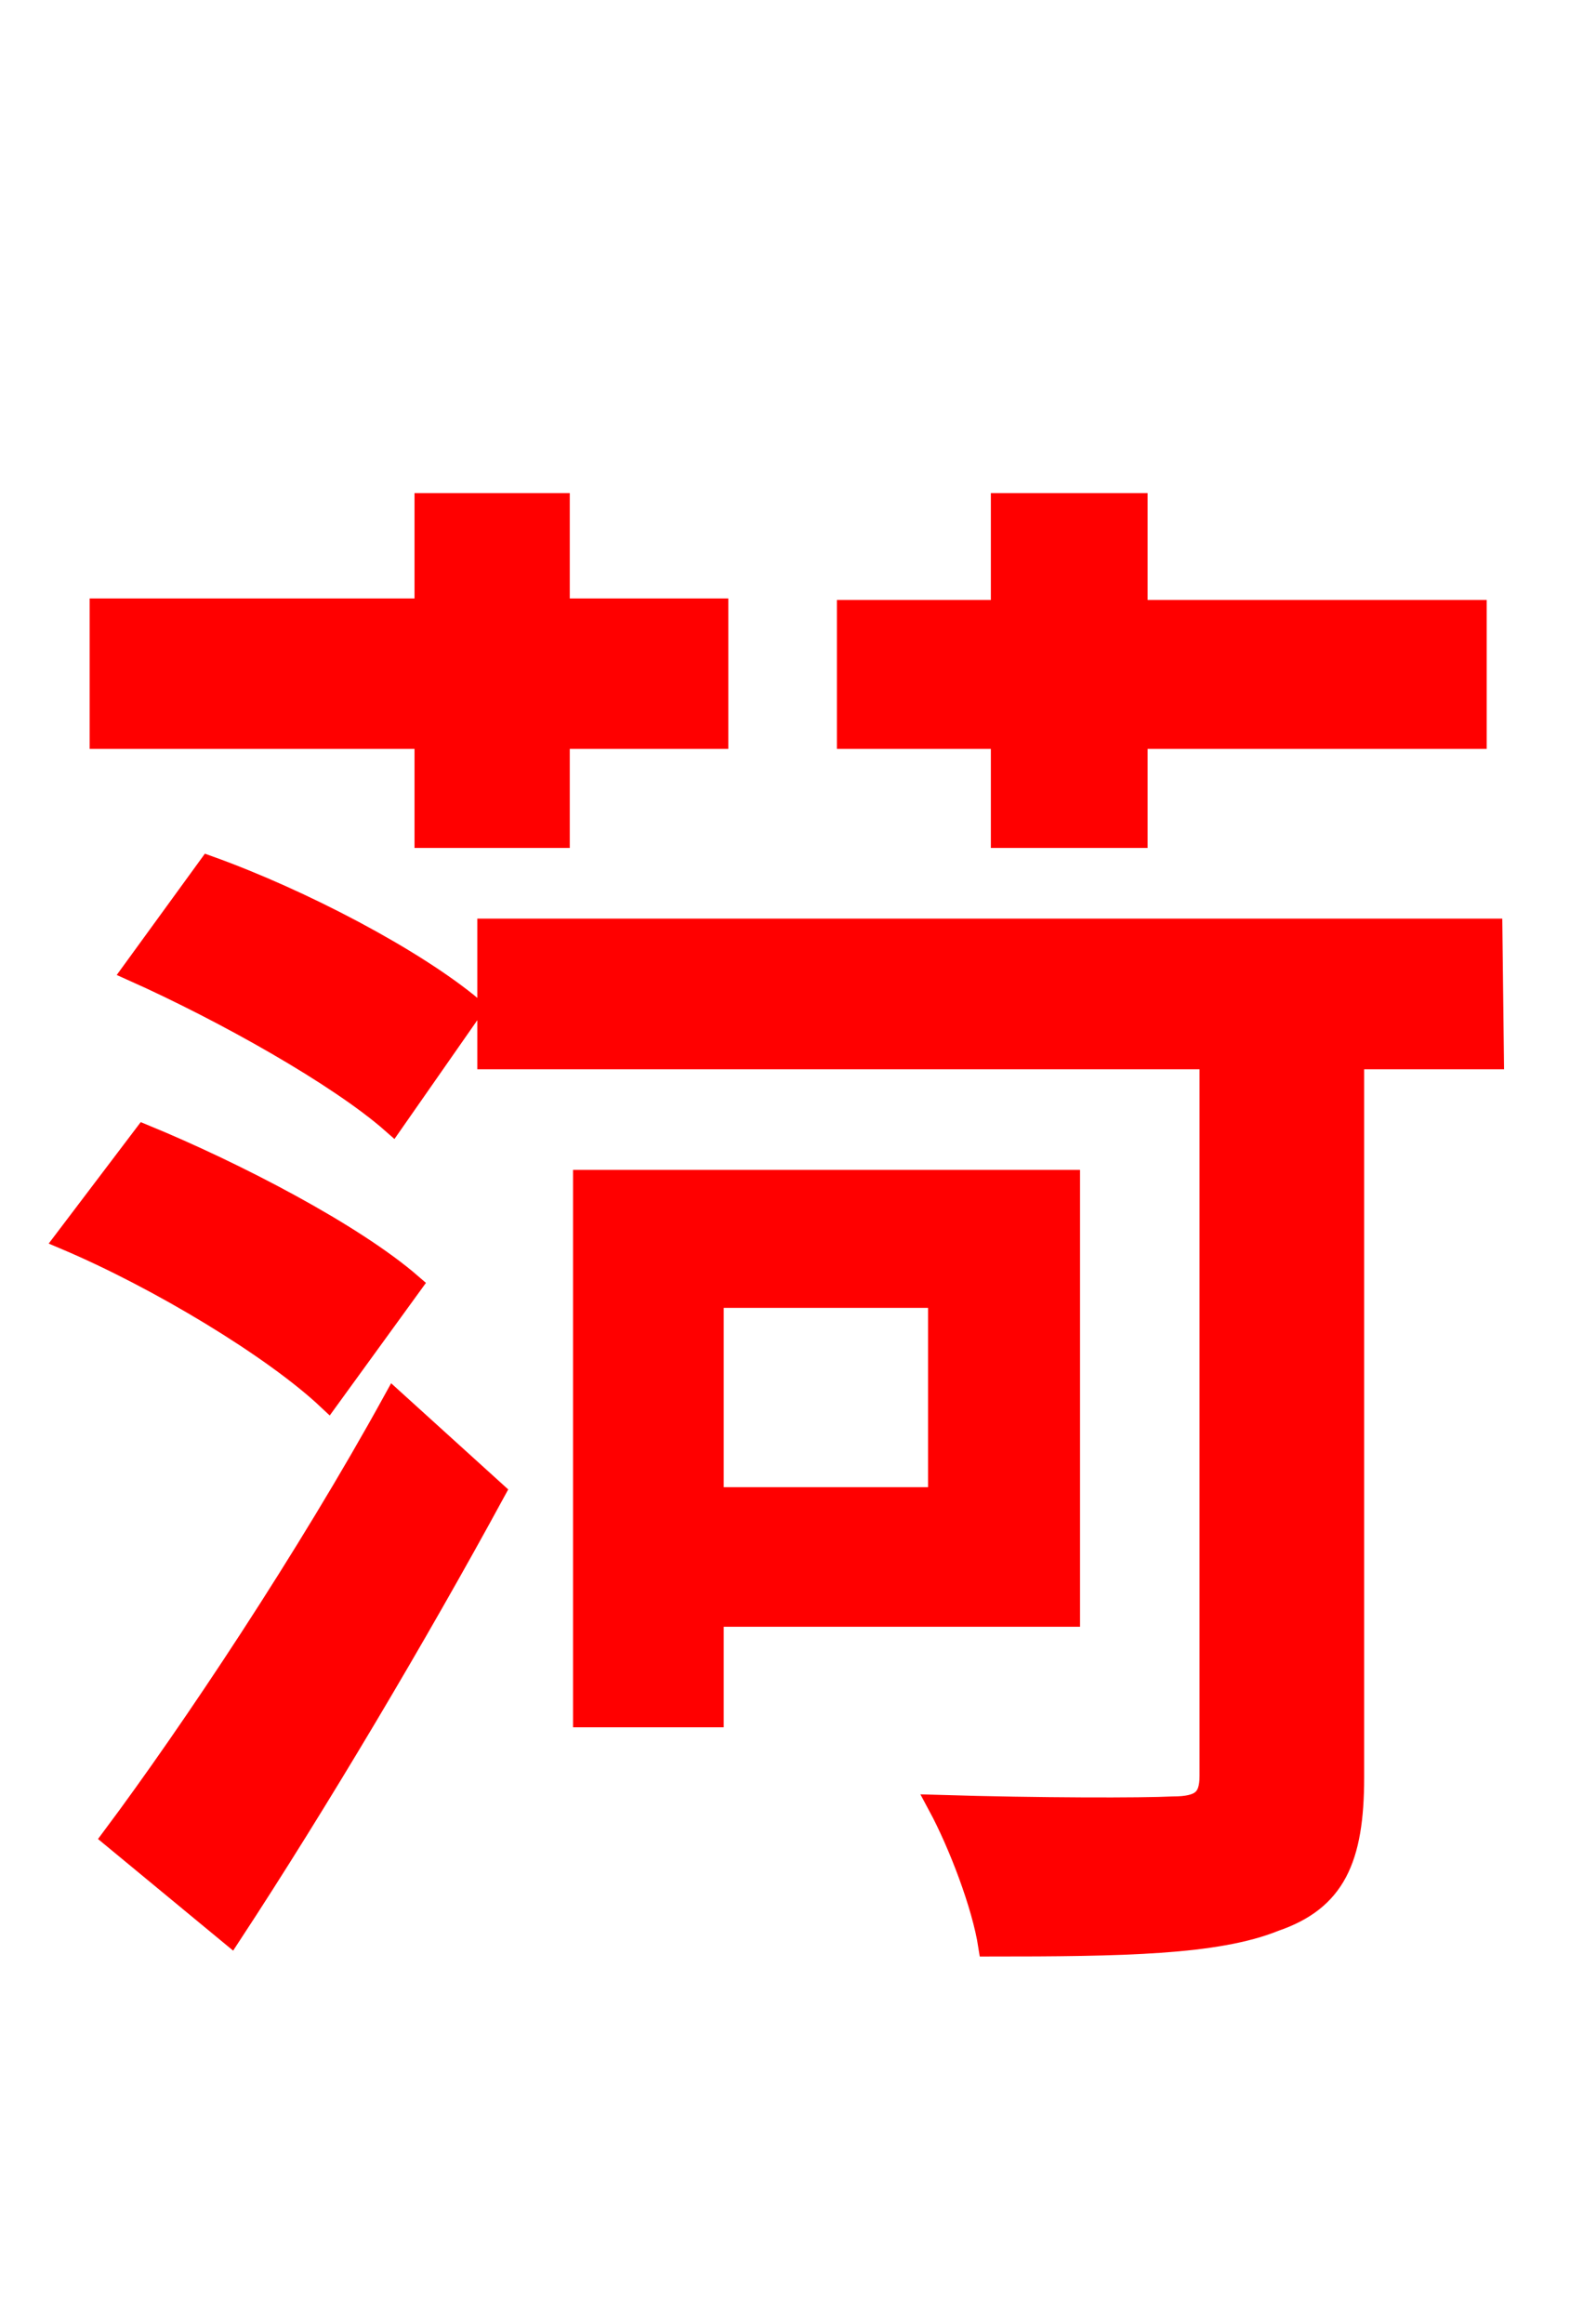 <svg xmlns="http://www.w3.org/2000/svg" xmlns:xlink="http://www.w3.org/1999/xlink" width="72" height="106.56"><path fill="red" stroke="red" d="M45.94 38.38L52.13 38.38L52.13 33.84L67.68 33.84L67.68 28.01L52.13 28.01L52.13 23.11L45.94 23.11L45.94 28.01L38.88 28.01L38.88 33.84L45.94 33.84ZM19.51 38.38L25.63 38.38L25.63 33.84L32.90 33.84L32.90 27.94L25.63 27.94L25.63 23.11L19.51 23.11L19.51 27.94L4.61 27.94L4.61 33.84L19.51 33.84ZM6.12 44.50C10.30 46.37 15.55 49.32 18.00 51.48L21.67 46.22C19.01 43.99 13.82 41.26 9.58 39.74ZM18.86 58.90C16.20 56.59 10.80 53.78 6.62 52.06L3.02 56.81C7.27 58.61 12.53 61.78 15.05 64.15ZM10.58 88.70C14.54 82.66 19.08 75.02 22.68 68.40L18.07 64.22C14.11 71.42 8.78 79.42 5.18 84.24ZM43.06 59.47L43.06 68.69L32.69 68.69L32.69 59.47ZM49.03 74.09L49.03 54.14L26.78 54.14L26.78 78.70L32.69 78.70L32.69 74.09ZM68.40 42.62L22.39 42.62L22.39 48.53L55.51 48.53L55.51 81.43C55.51 82.51 55.08 82.87 53.78 82.87C52.42 82.94 47.66 82.94 43.06 82.80C43.99 84.53 45.07 87.34 45.36 89.21C51.48 89.21 55.80 89.14 58.46 88.06C61.20 87.12 62.06 85.25 62.06 81.50L62.06 48.53L68.47 48.53Z"/></svg>
